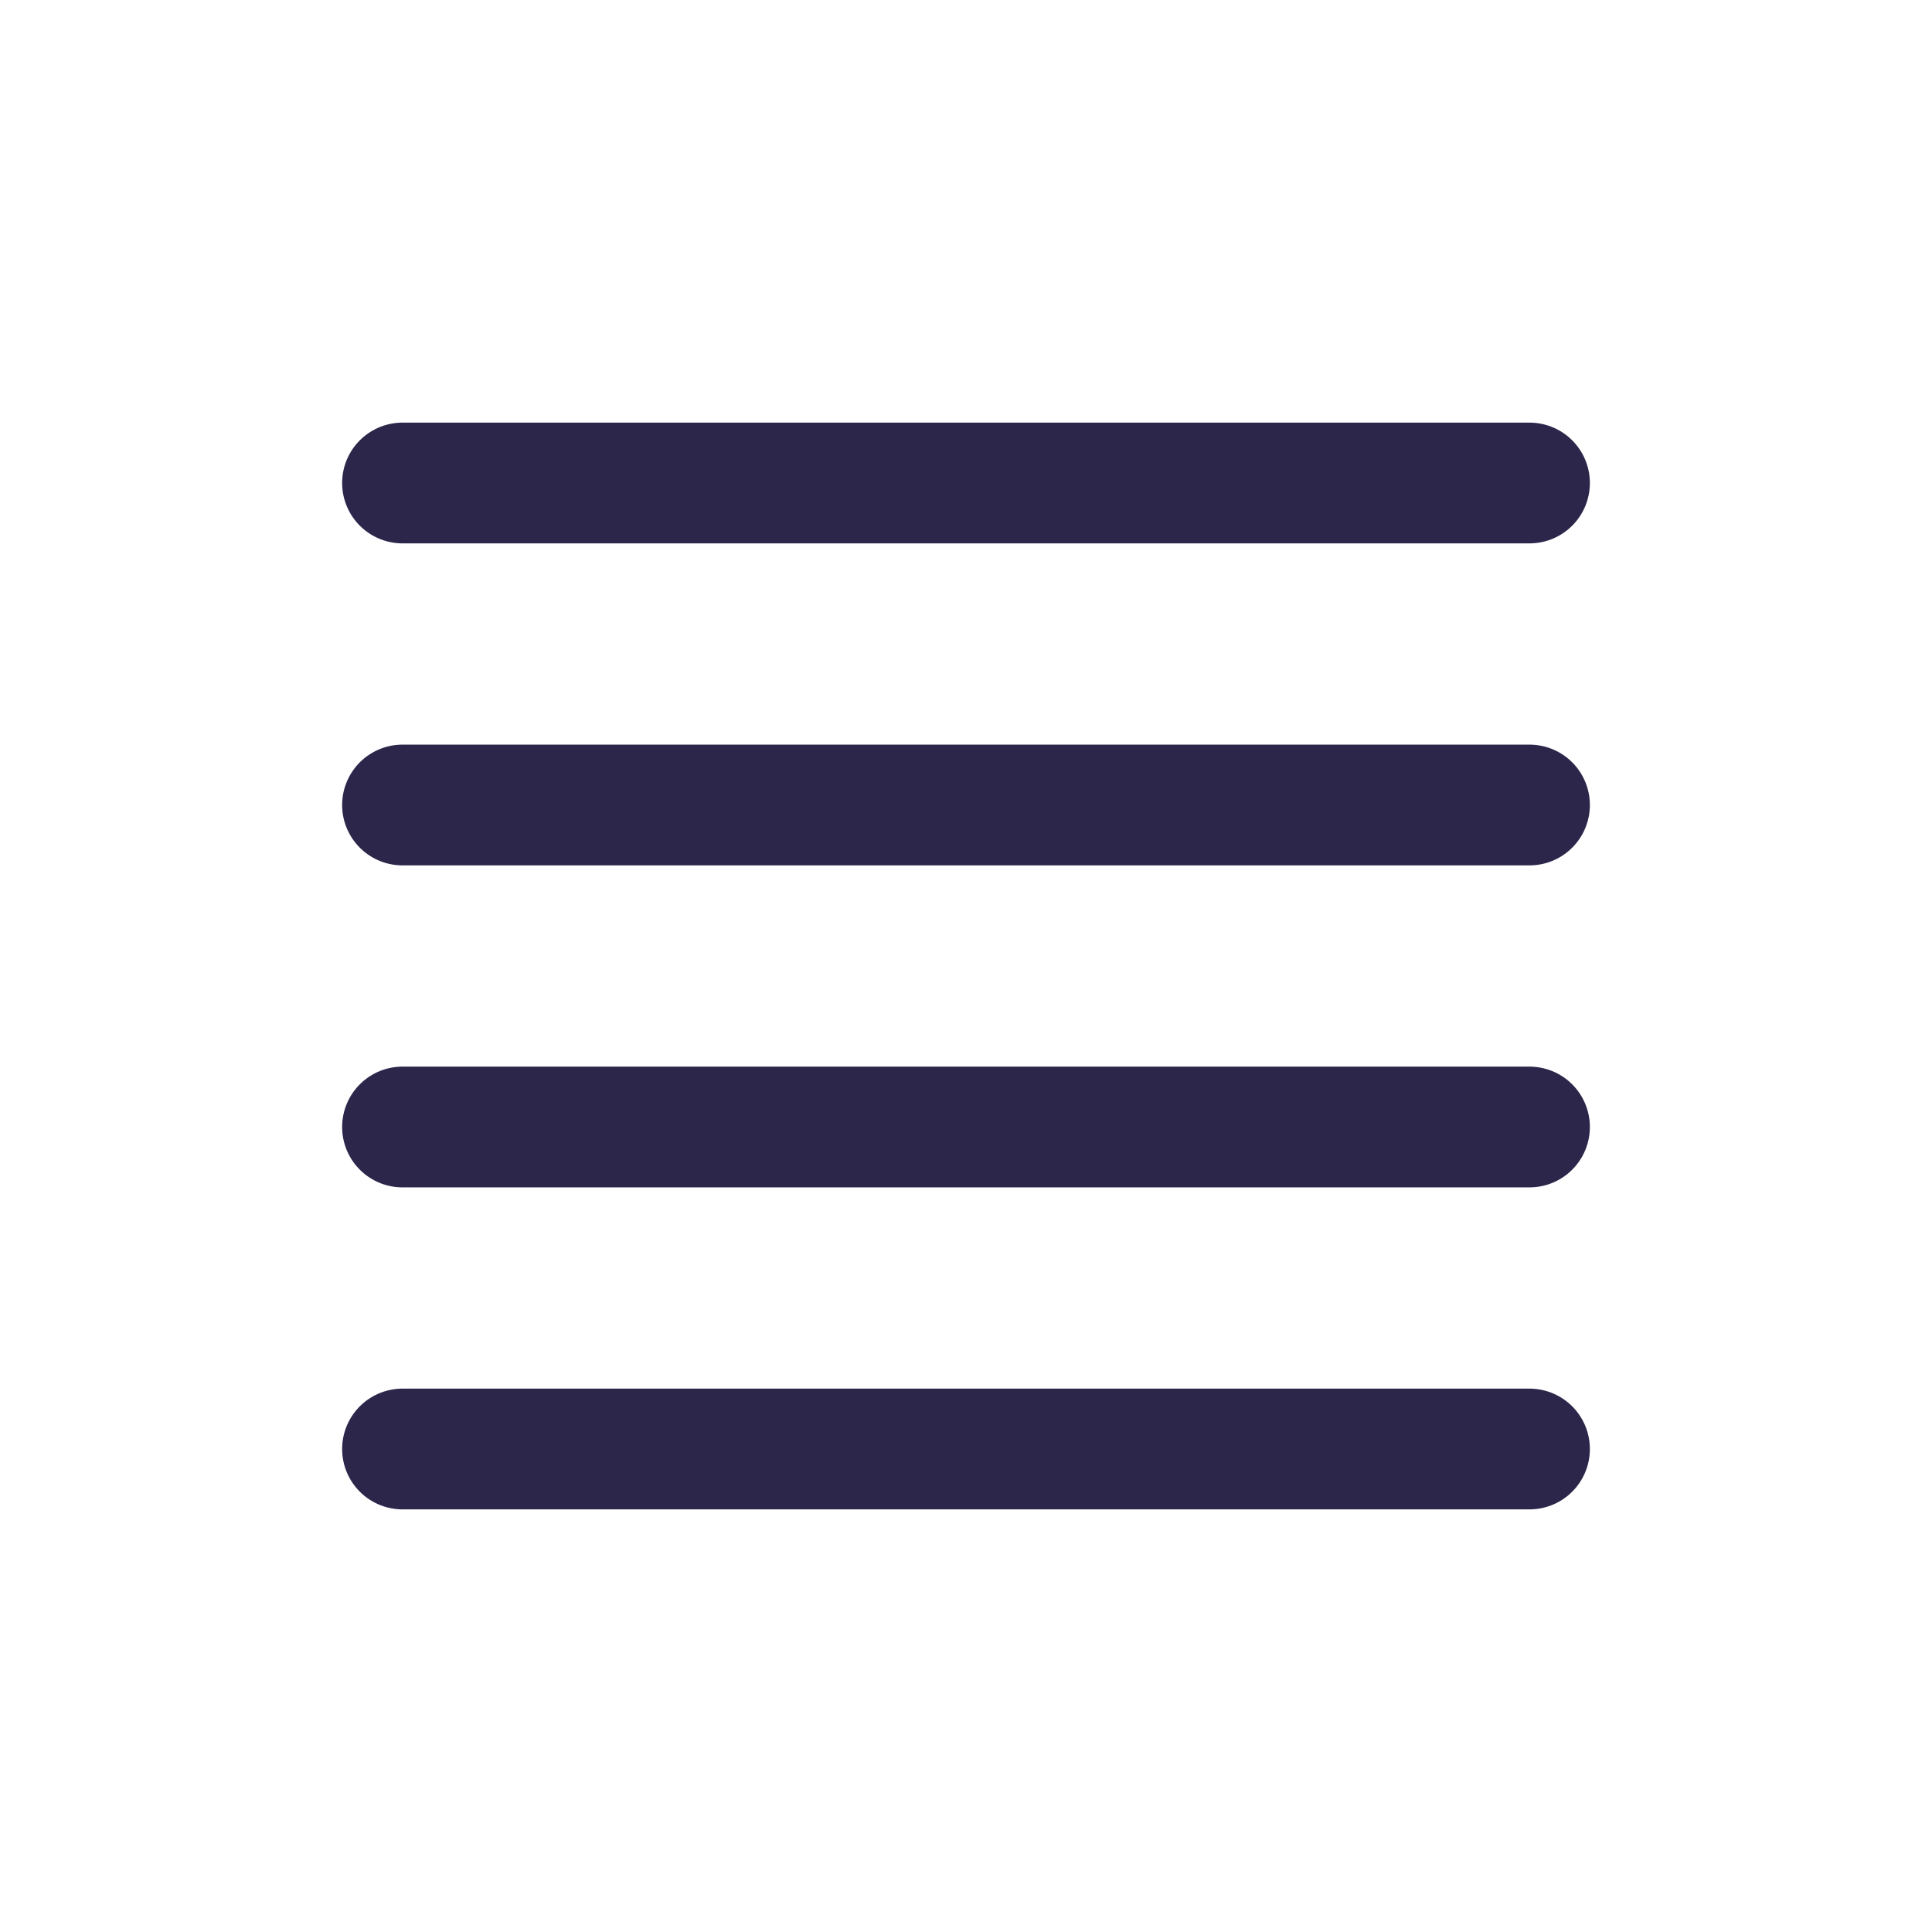 <svg width="24" height="24" viewBox="0 0 24 24" fill="none" xmlns="http://www.w3.org/2000/svg">
<path d="M5 14H19M5 18H19M5 6H19M5 10H19" stroke="#2D264B" stroke-width="1.5" stroke-linecap="round"/>
</svg>
